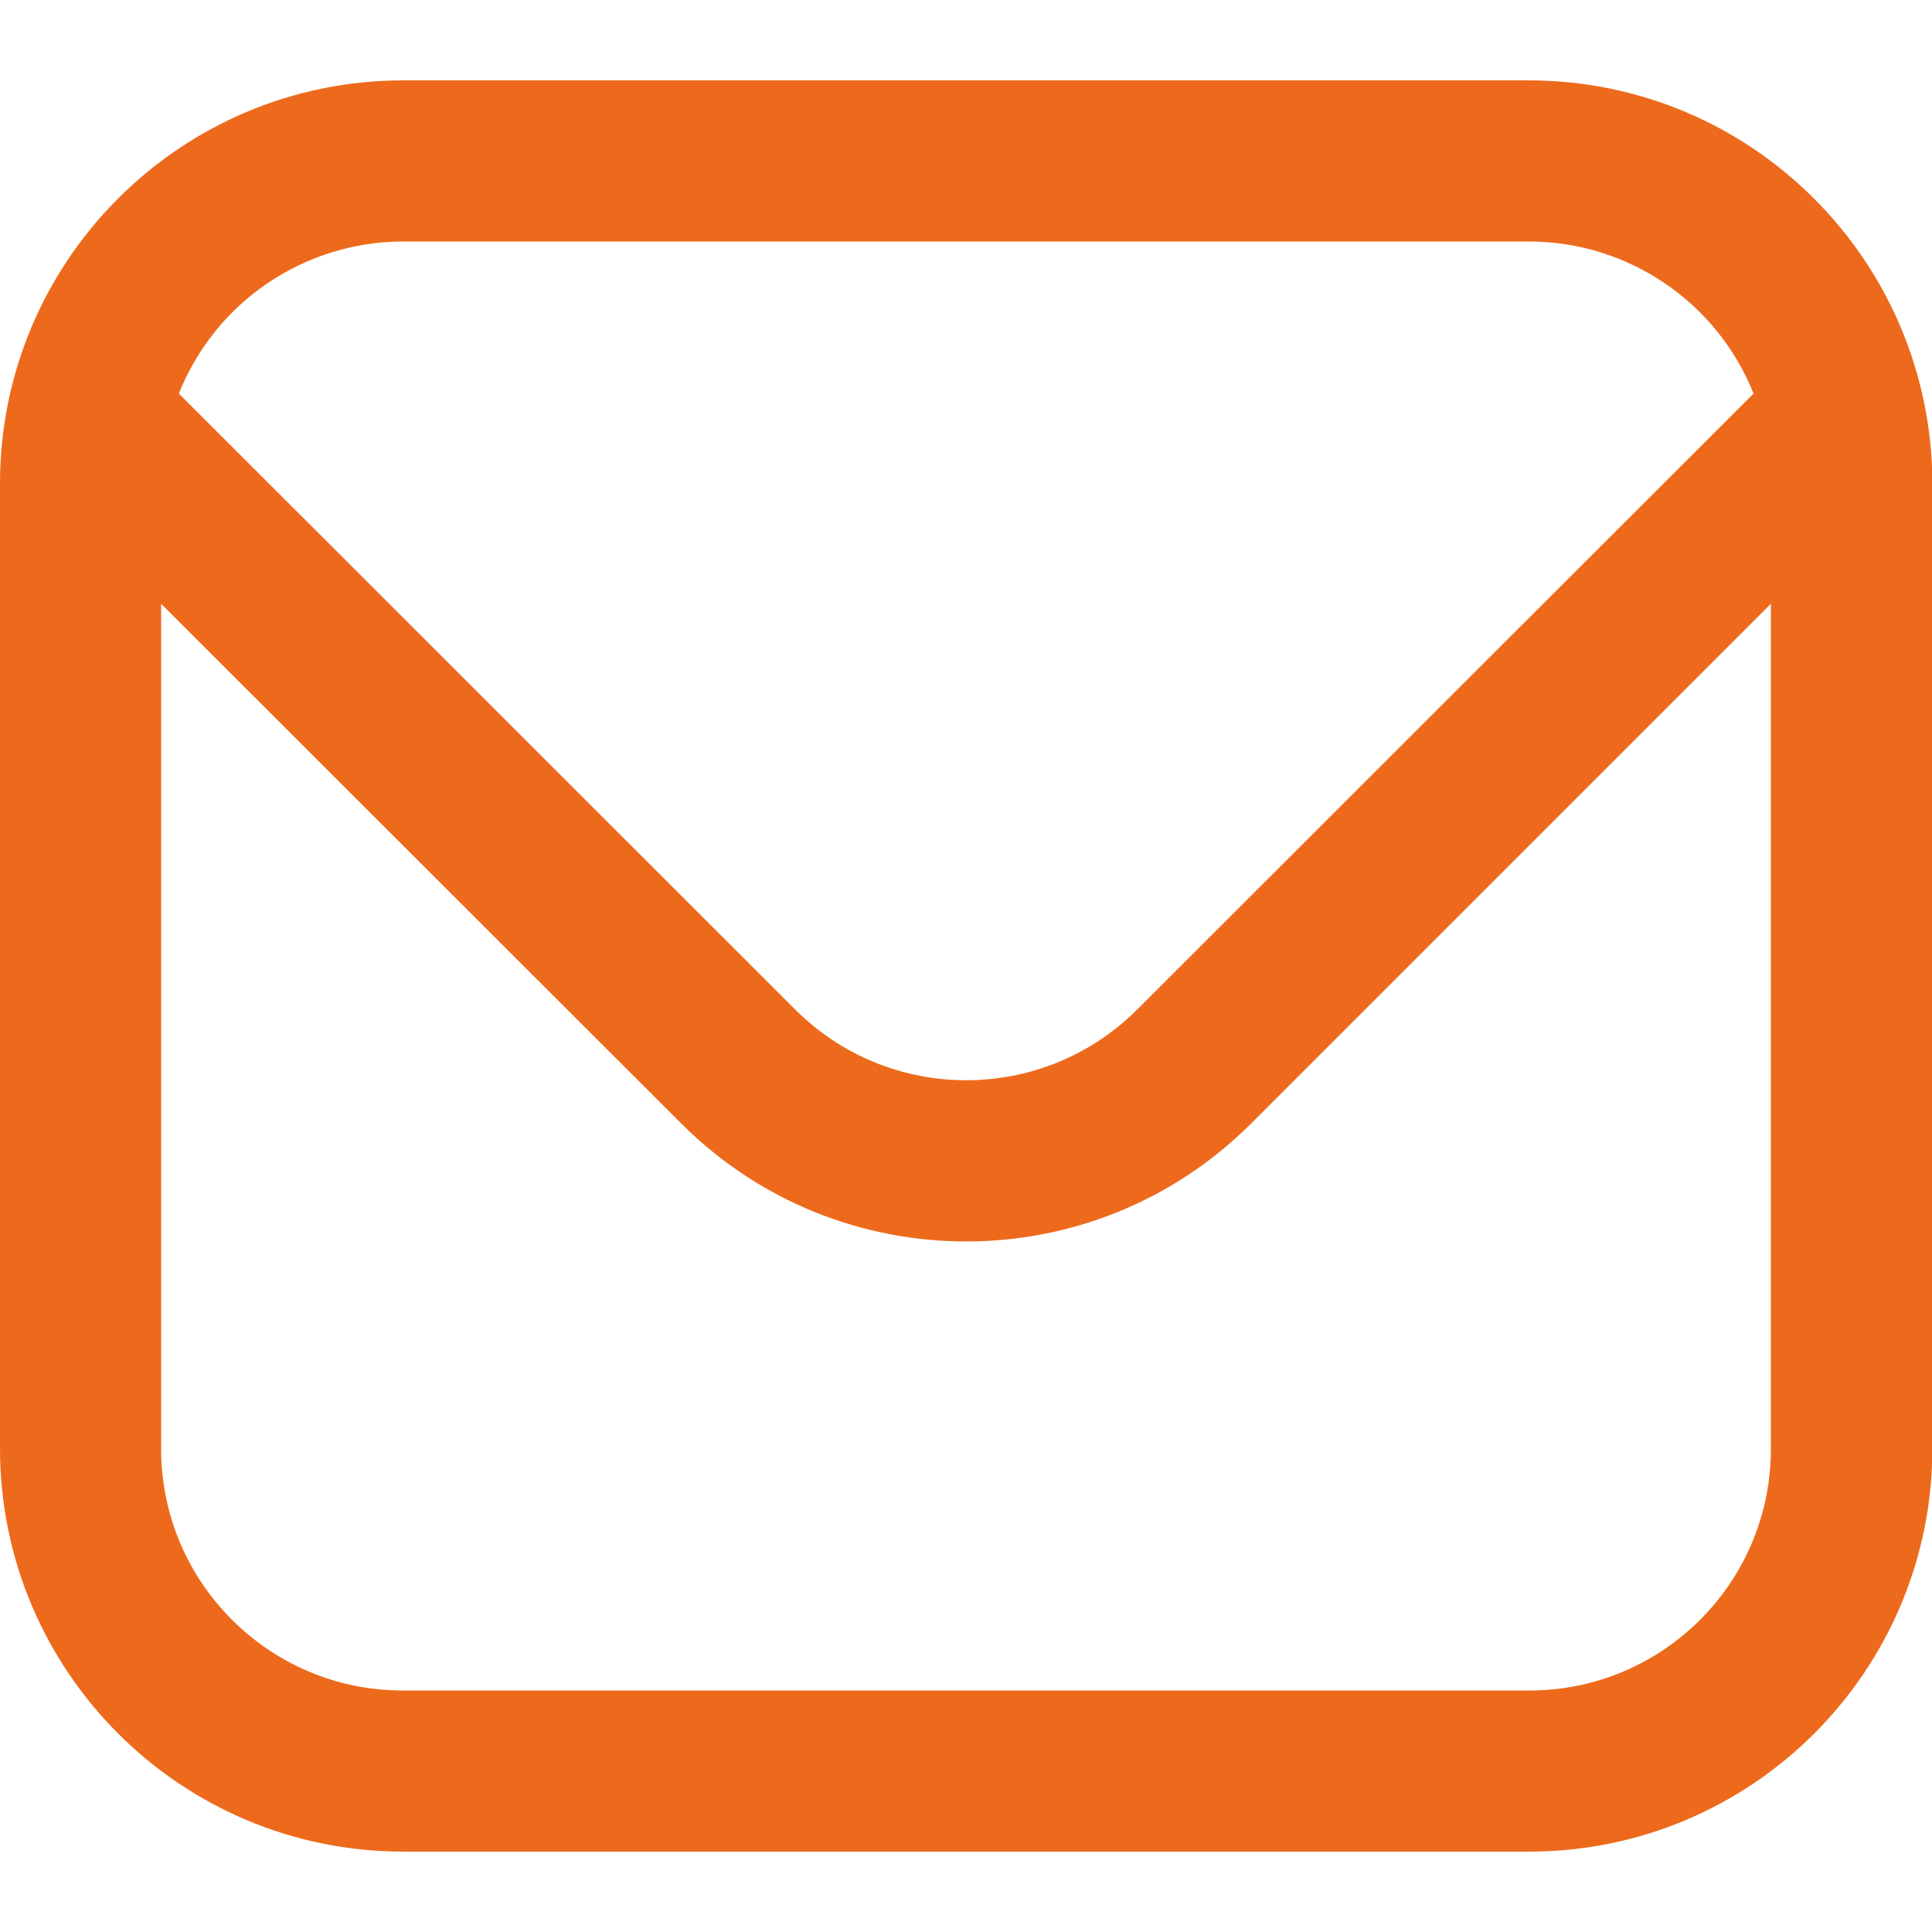 <?xml version="1.0" encoding="utf-8"?>
<!-- Generator: Adobe Illustrator 28.3.0, SVG Export Plug-In . SVG Version: 6.00 Build 0)  -->
<svg version="1.1" id="Outline" xmlns="http://www.w3.org/2000/svg" xmlns:xlink="http://www.w3.org/1999/xlink" x="0px" y="0px"
	 viewBox="0 0 512 512" style="enable-background:new 0 0 512 512;" xml:space="preserve">
<style type="text/css">
	.st0{fill:#ED6A1C;}
</style>
<path class="st0" d="M405.3,21.3H106.7C47.8,21.4,0.1,69.1,0,128v256c0.1,58.9,47.8,106.6,106.7,106.7h298.7
	c58.9-0.1,106.6-47.8,106.7-106.7V128C511.9,69.1,464.2,21.4,405.3,21.3z M106.7,64h298.7c26.1,0.1,49.6,16,59.3,40.3L301.3,267.6
	c-25,24.9-65.5,24.9-90.5,0L47.4,104.3C57.1,80,80.5,64.1,106.7,64z M405.3,448H106.7c-35.3,0-64-28.7-64-64V160l137.9,137.8
	c41.7,41.6,109.2,41.6,150.9,0L469.3,160v224C469.3,419.3,440.7,448,405.3,448z"/>
</svg>

